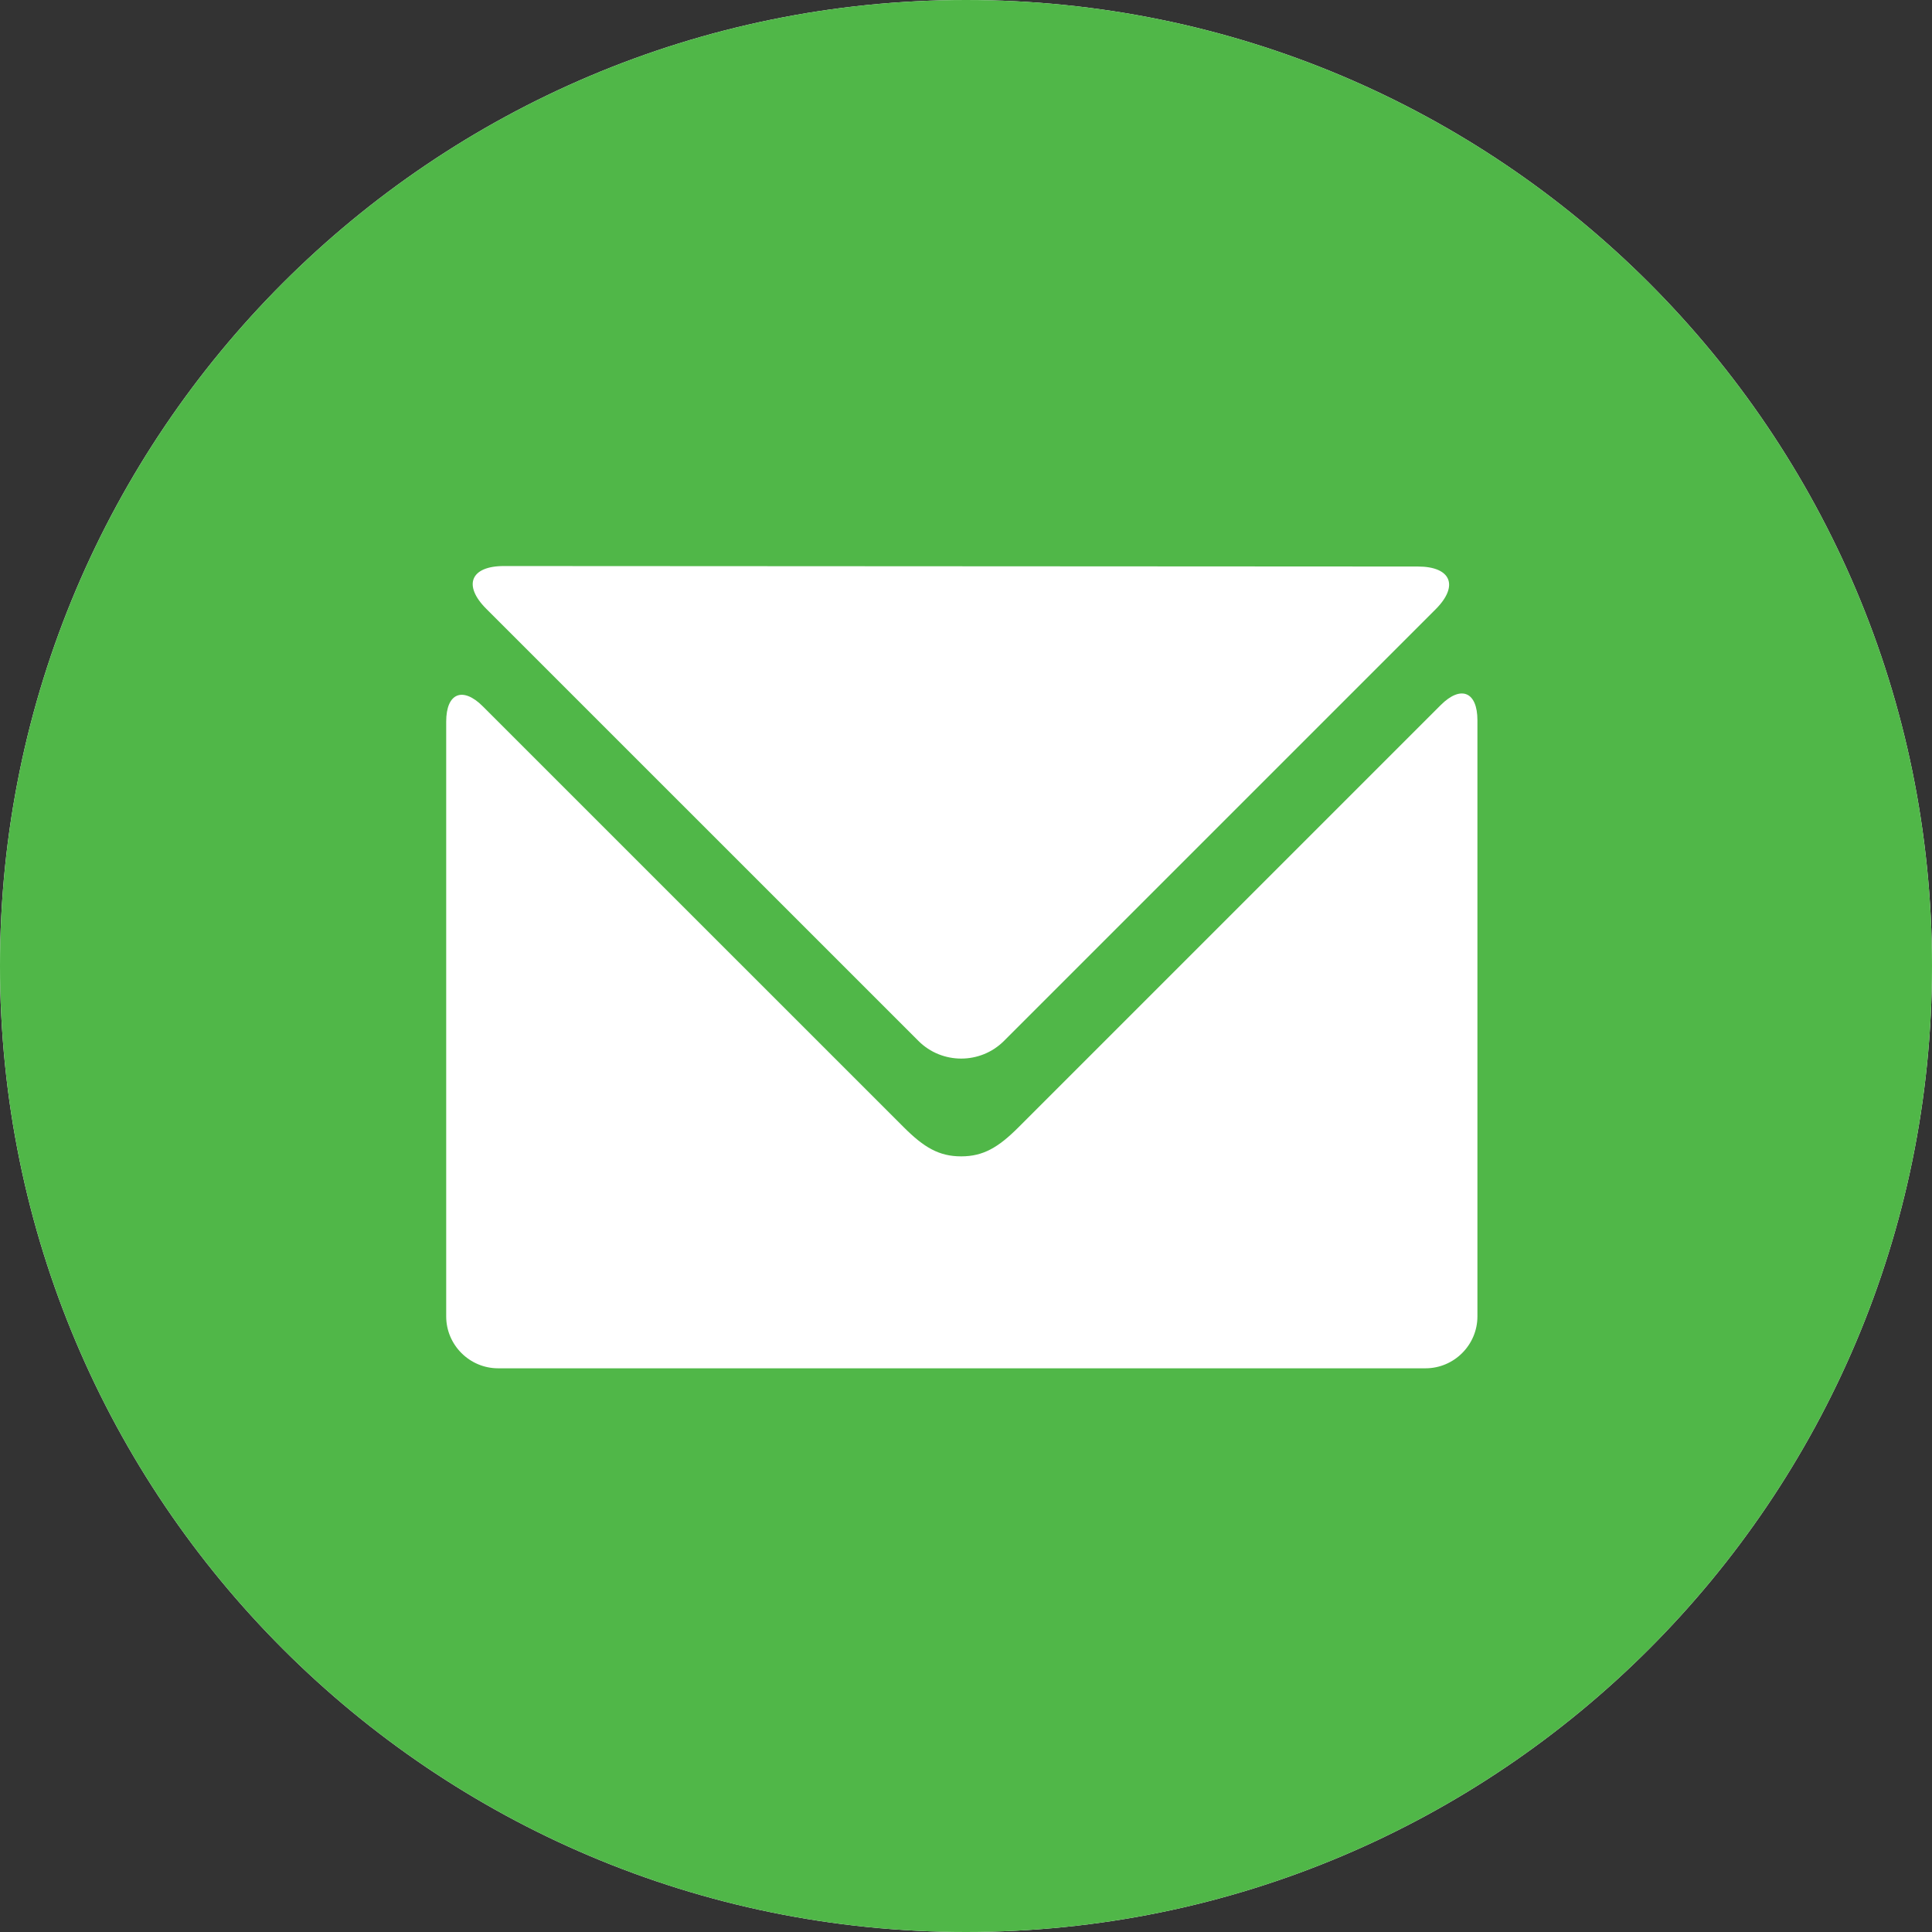 <?xml version="1.0" encoding="utf-8"?>
<!-- Generator: Adobe Illustrator 16.0.0, SVG Export Plug-In . SVG Version: 6.00 Build 0)  -->
<!DOCTYPE svg PUBLIC "-//W3C//DTD SVG 1.1//EN" "http://www.w3.org/Graphics/SVG/1.1/DTD/svg11.dtd">
<svg version="1.1" id="Layer_1" xmlns="http://www.w3.org/2000/svg" xmlns:xlink="http://www.w3.org/1999/xlink" x="0px" y="0px"
	 width="104px" height="104px" viewBox="0 0 104 104" enable-background="new 0 0 104 104" xml:space="preserve">
<rect x="0" y="0" width="104" height="104" fill="#333333" stroke="none"/>
<g>
	<path fill="#FFFFFF" d="M52,0C23.281,0,0,23.283,0,51.994C0,80.714,23.281,104,52,104c28.718,0,52-23.286,52-52.006
		C104,23.283,80.718,0,52,0z"/>
	<path fill="#50B748" d="M52,0C23.281,0,0,23.283,0,51.994C0,80.714,23.281,104,52,104c28.718,0,52-23.286,52-52.006
		C104,23.283,80.718,0,52,0z M27.126,30.47l49.2,0.026c1.789,0.001,2.219,1.037,0.953,2.303L54.042,56.035
		c-1.265,1.265-3.336,1.265-4.601,0L26.173,32.769C24.908,31.503,25.336,30.469,27.126,30.47z M79.53,70.863
		c0,1.536-1.258,2.793-2.793,2.793H26.813c-1.536,0-2.794-1.257-2.794-2.793V38.843c0-1.536,0.889-1.904,1.975-0.817l22.659,22.657
		c1.087,1.086,1.898,1.564,3.086,1.564c1.189,0,2-0.479,3.086-1.564l22.73-22.729c1.087-1.086,1.975-0.718,1.975,0.818V70.863z"/>
</g>
</svg>
